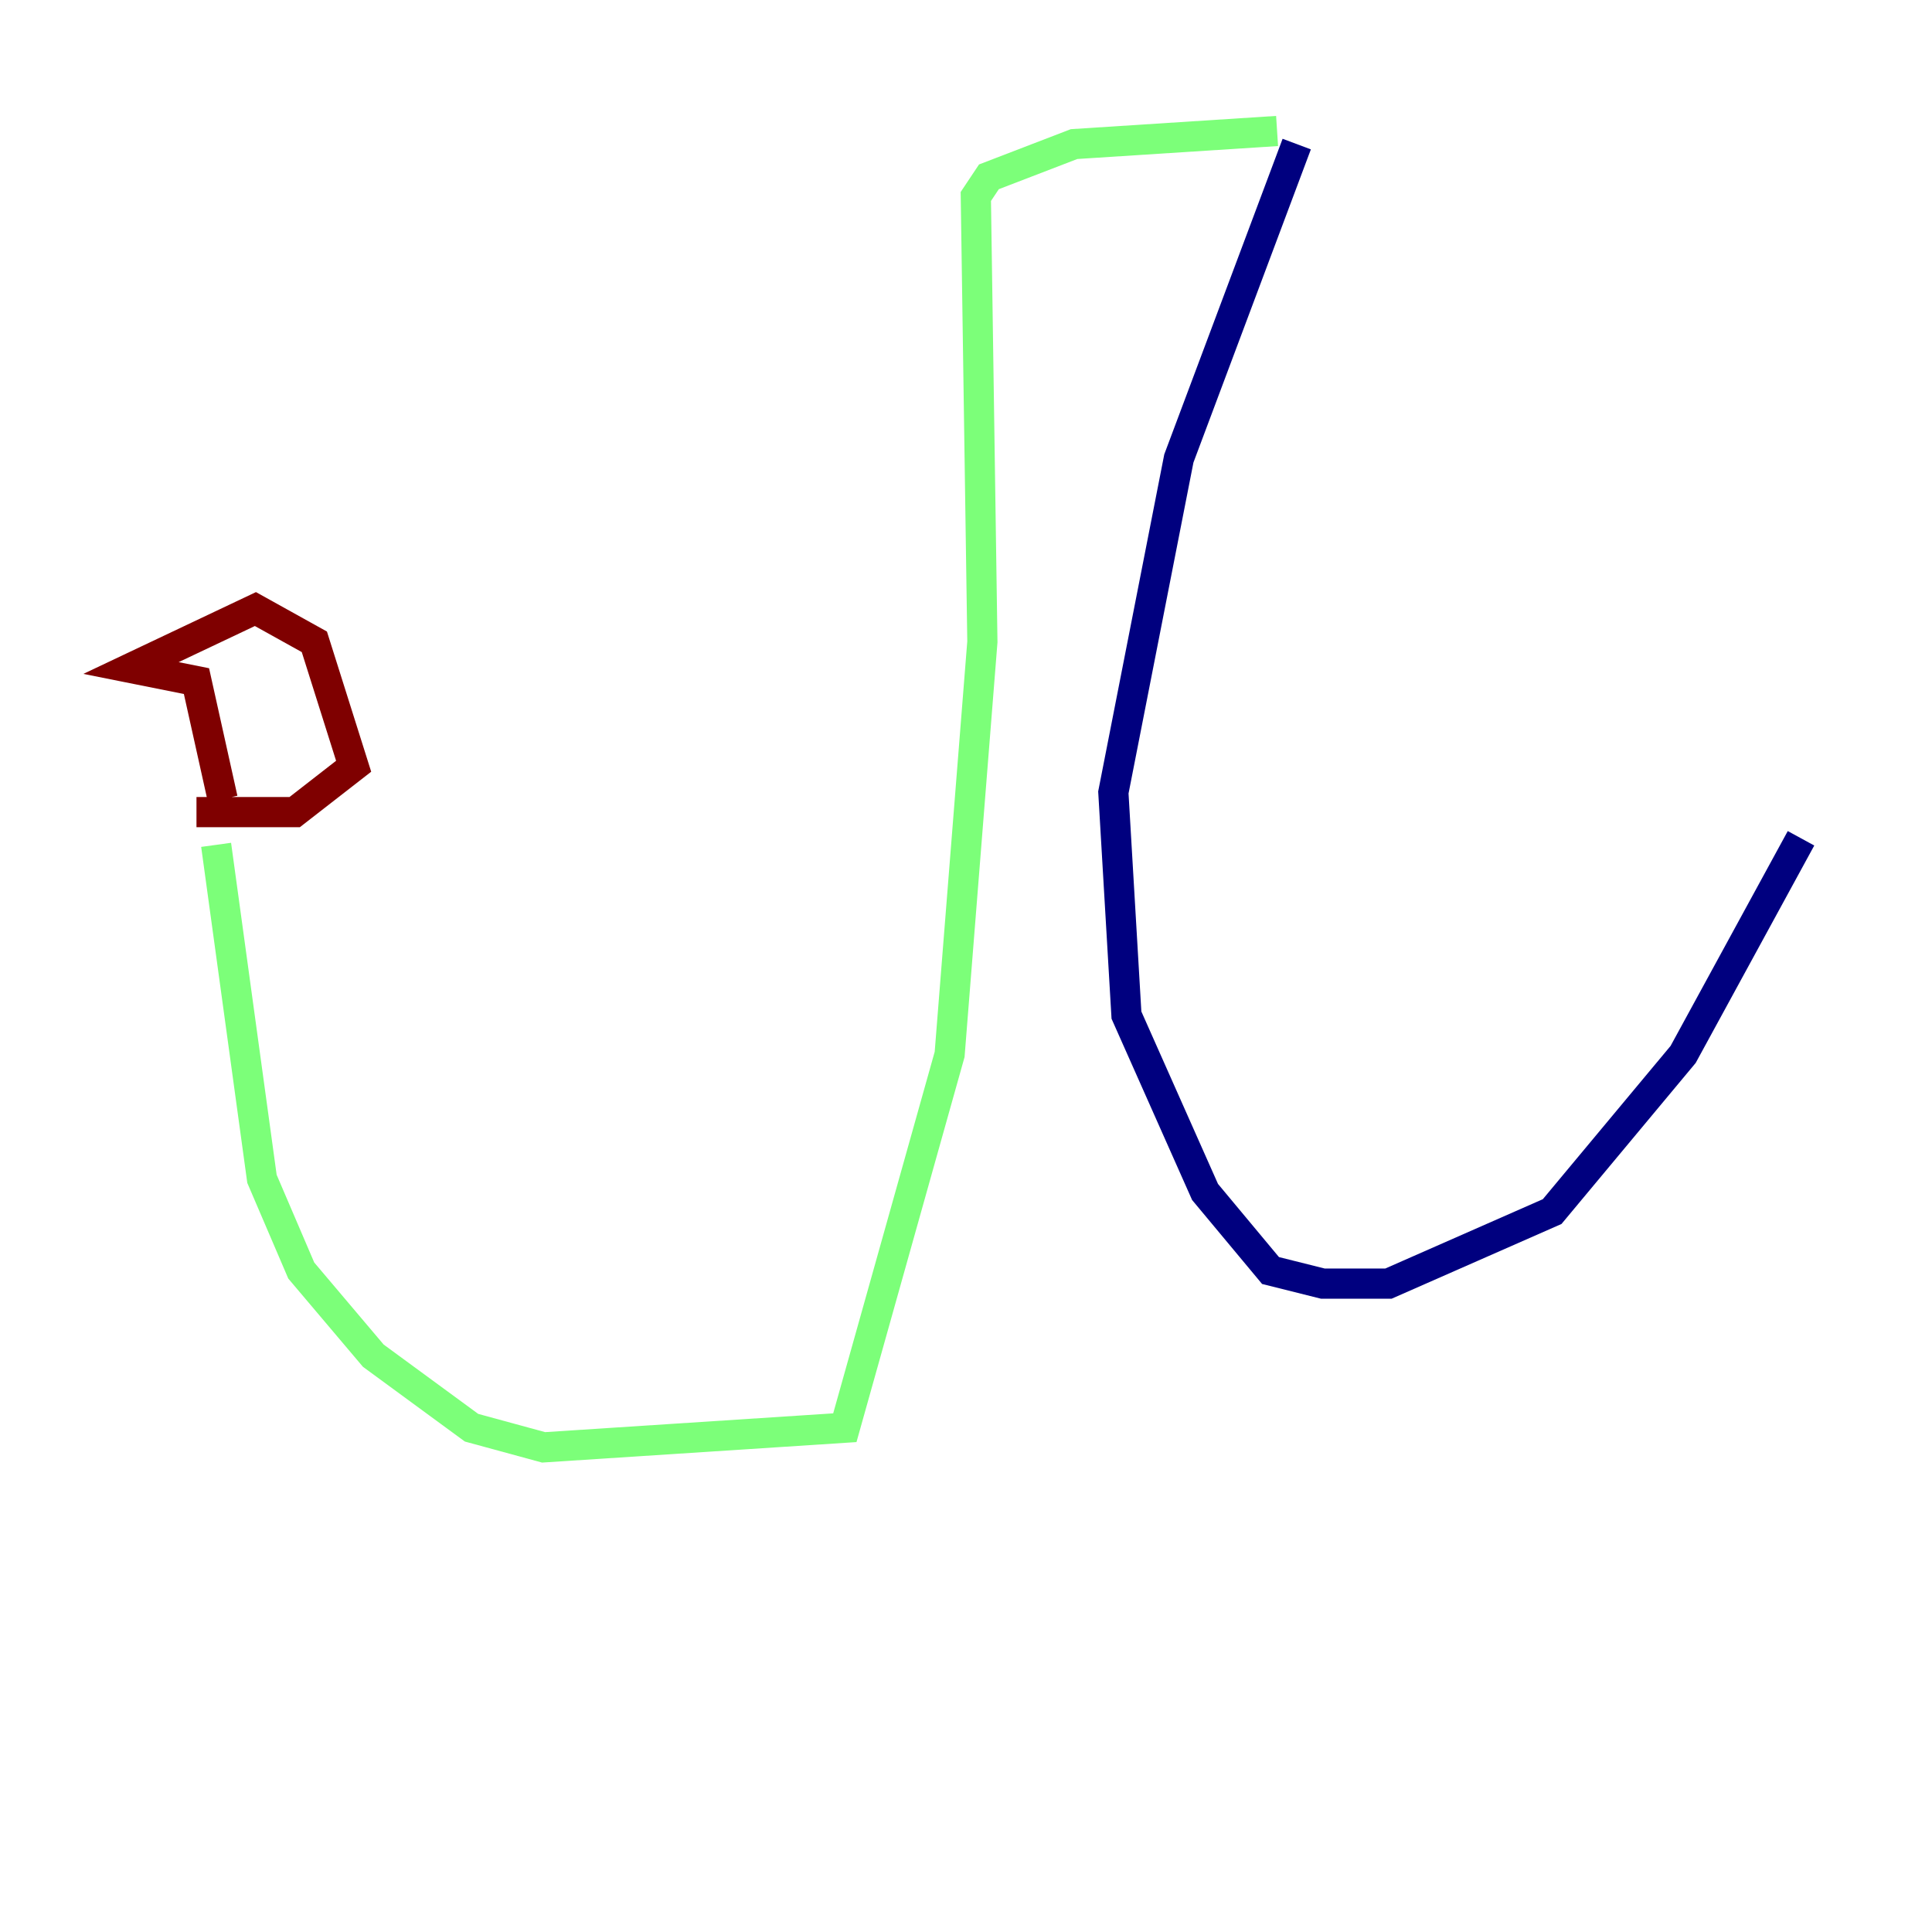 <?xml version="1.0" encoding="utf-8" ?>
<svg baseProfile="tiny" height="128" version="1.2" viewBox="0,0,128,128" width="128" xmlns="http://www.w3.org/2000/svg" xmlns:ev="http://www.w3.org/2001/xml-events" xmlns:xlink="http://www.w3.org/1999/xlink"><defs /><polyline fill="none" points="85.912,9.546 78.102,30.373 73.763,52.502 74.63,67.254 79.837,78.969 84.176,84.176 87.647,85.044 91.986,85.044 102.834,80.271 111.512,69.858 119.322,55.539" stroke="#00007f" stroke-width="2" /><polyline fill="none" points="84.61,8.678 71.159,9.546 65.519,11.715 64.651,13.017 65.085,42.522 62.915,69.858 55.973,94.59 36.014,95.891 31.241,94.59 24.732,89.817 19.959,84.176 17.356,78.102 14.319,55.973" stroke="#7cff79" stroke-width="2" /><polyline fill="none" points="13.017,53.803 19.525,53.803 23.43,50.766 20.827,42.522 16.922,40.352 8.678,44.258 13.017,45.125 14.752,52.936" stroke="#7f0000" stroke-width="2" /></svg>